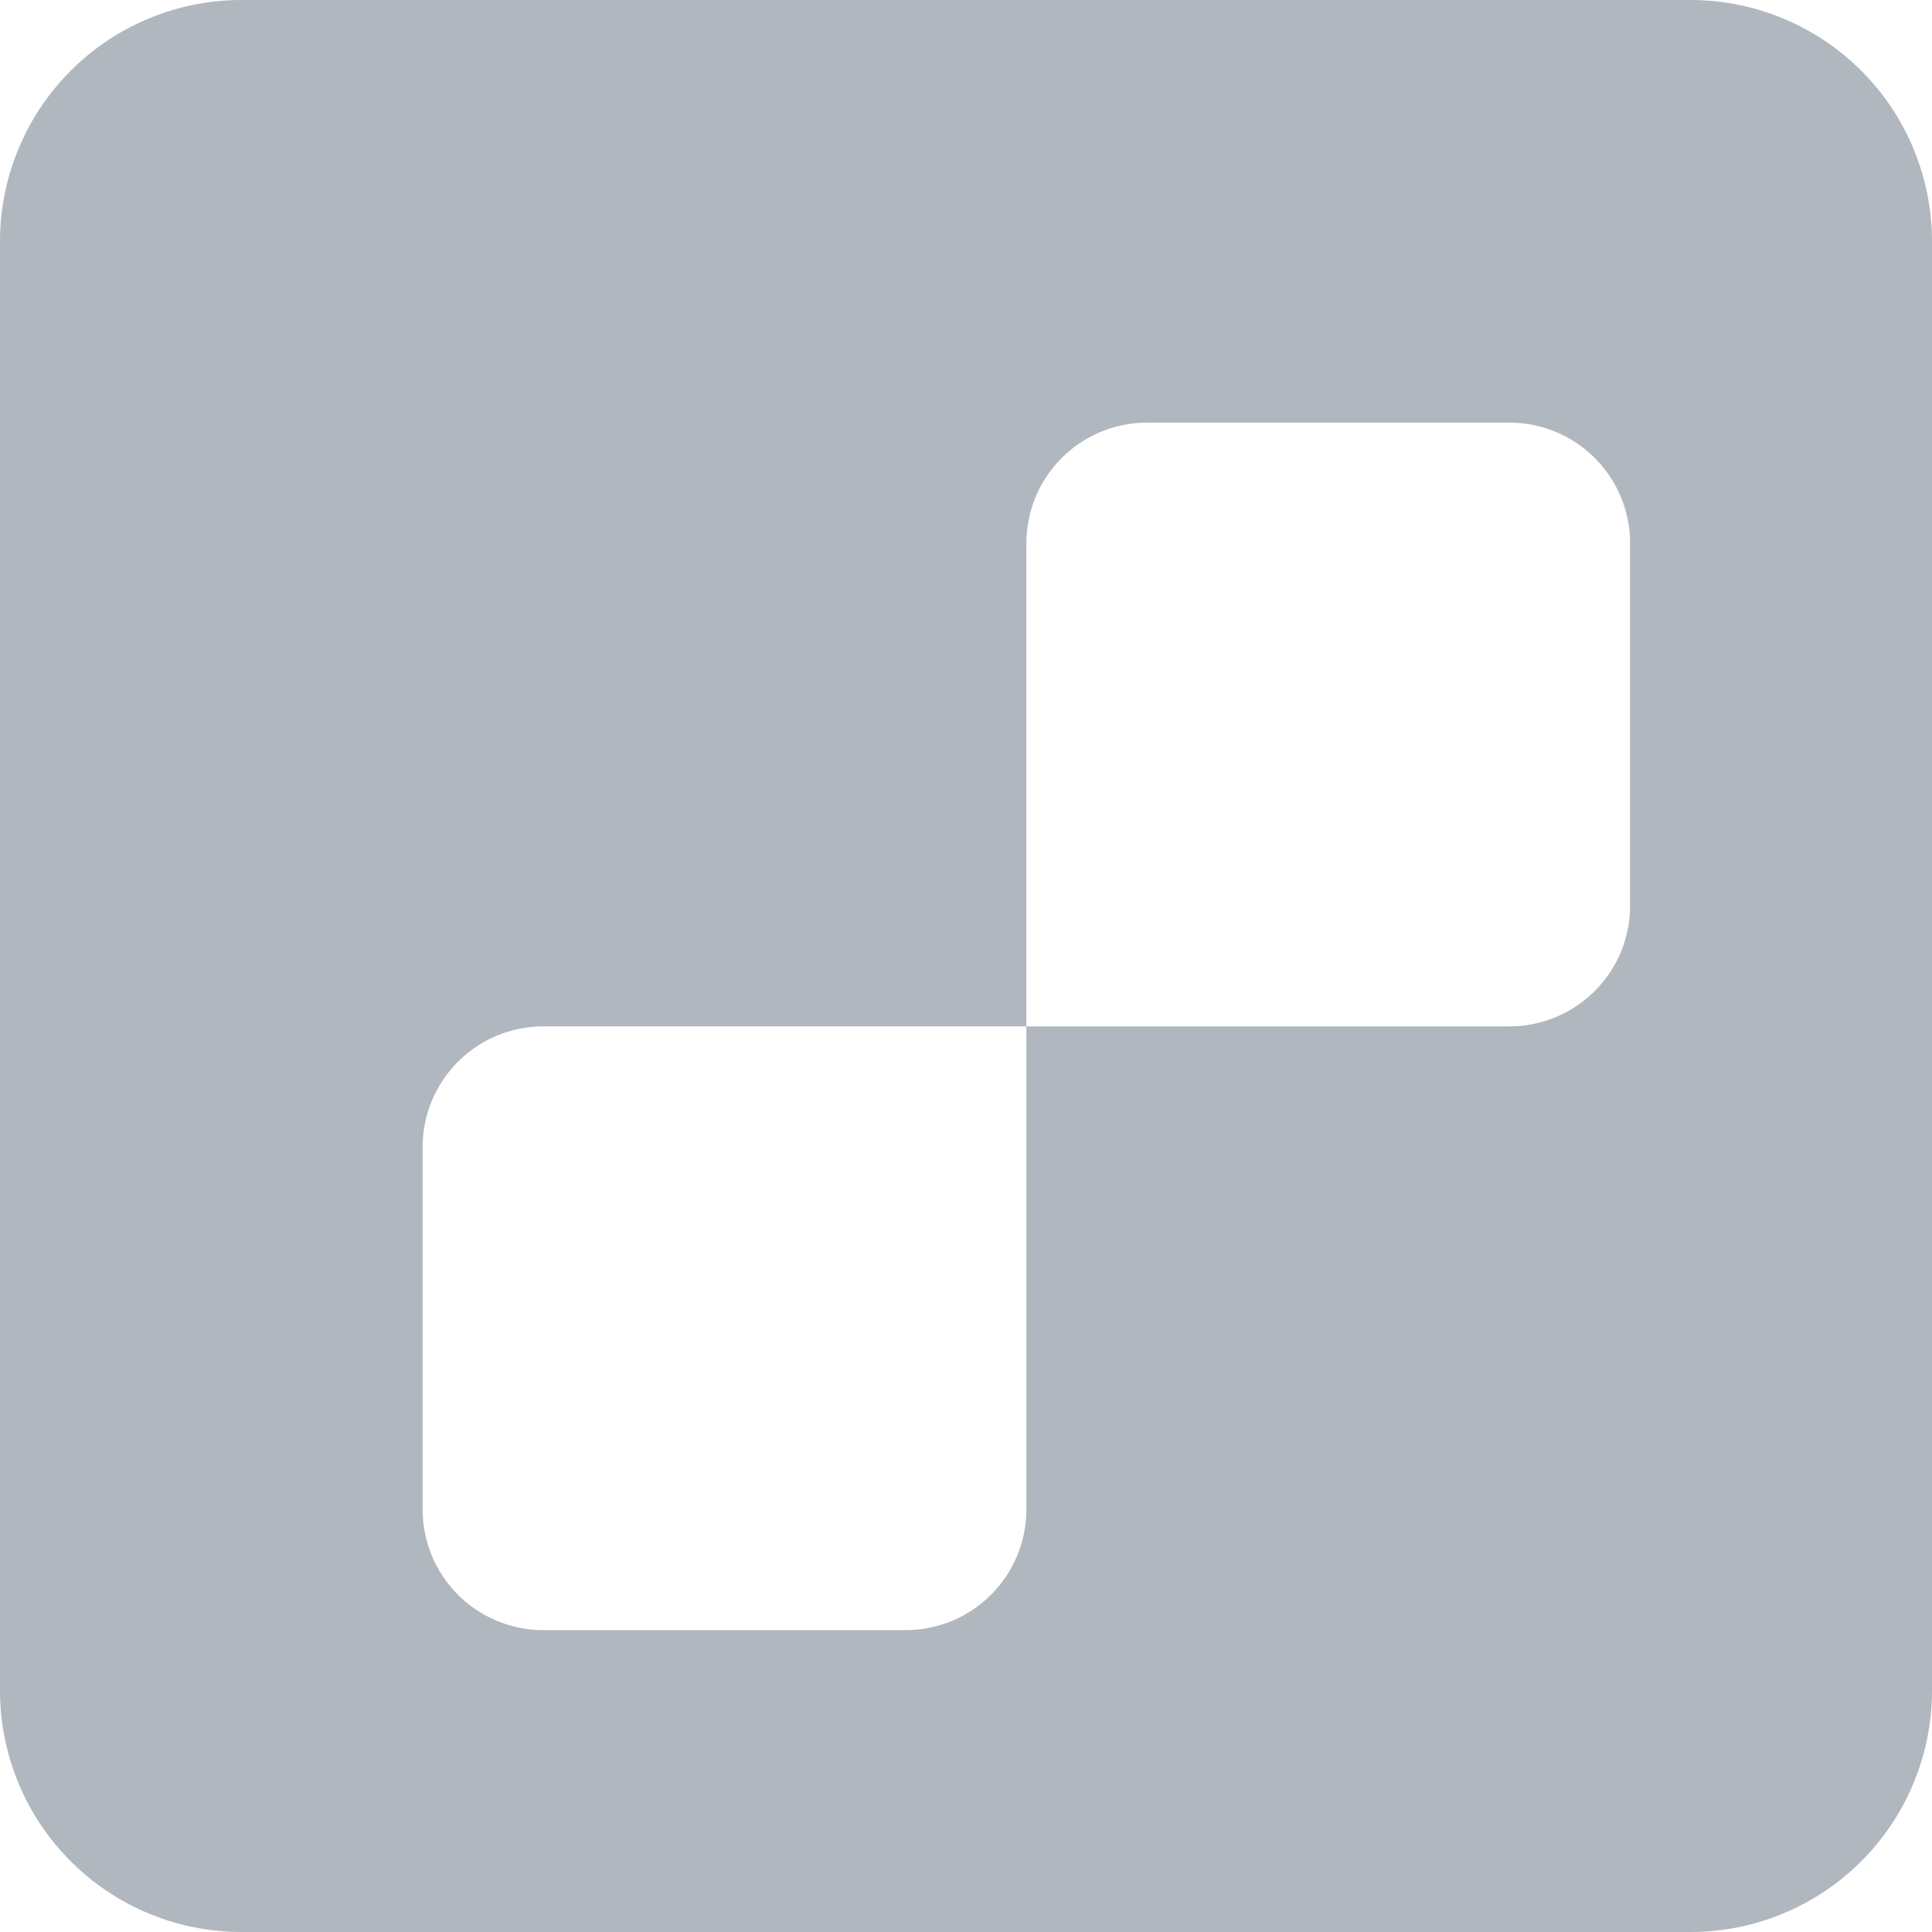 <svg xmlns="http://www.w3.org/2000/svg" width="16" height="16" fill="none" viewBox="0 0 16 16"><defs><clipPath id="a"><rect width="16" height="16" rx="0"/></clipPath><filter id="b" width="10.5" height="10.5" x="0" y="0" color-interpolation-filters="sRGB" filterUnits="objectBoundingBox"><feFlood flood-opacity="0" result="BackgroundImageFix"/><feColorMatrix in="SourceAlpha" values="0 0 0 0 0 0 0 0 0 0 0 0 0 0 0 0 0 0 127 0"/><feOffset dx="0.5" dy="0.5"/><feGaussianBlur/><feColorMatrix values="0 0 0 0 0.525 0 0 0 0 0.565 0 0 0 0 0.612 0 0 0 1 0"/><feBlend in2="BackgroundImageFix" result="effect1_dropShadow"/><feBlend in="SourceGraphic" in2="effect1_dropShadow" result="shape"/></filter></defs><g clip-path="url(#a)" style="mix-blend-mode:passthrough"><rect width="16" height="16" fill="#FFF" rx="0"/><path fill="#B0B7BF" d="M2 0h12a2 2 0 0 1 2 2v12a2 2 0 0 1-2 2H2a2 2 0 0 1-2-2V2a2 2 0 0 1 2-2"/><g filter="url(#b)"><path fill="#FFF" d="M9 3h3a1 1 0 0 1 1 1v3a1 1 0 0 1-1 1H8V4a1 1 0 0 1 1-1M4 8h4v4a1 1 0 0 1-1 1H4a1 1 0 0 1-1-1V9a1 1 0 0 1 1-1"/></g></g></svg>